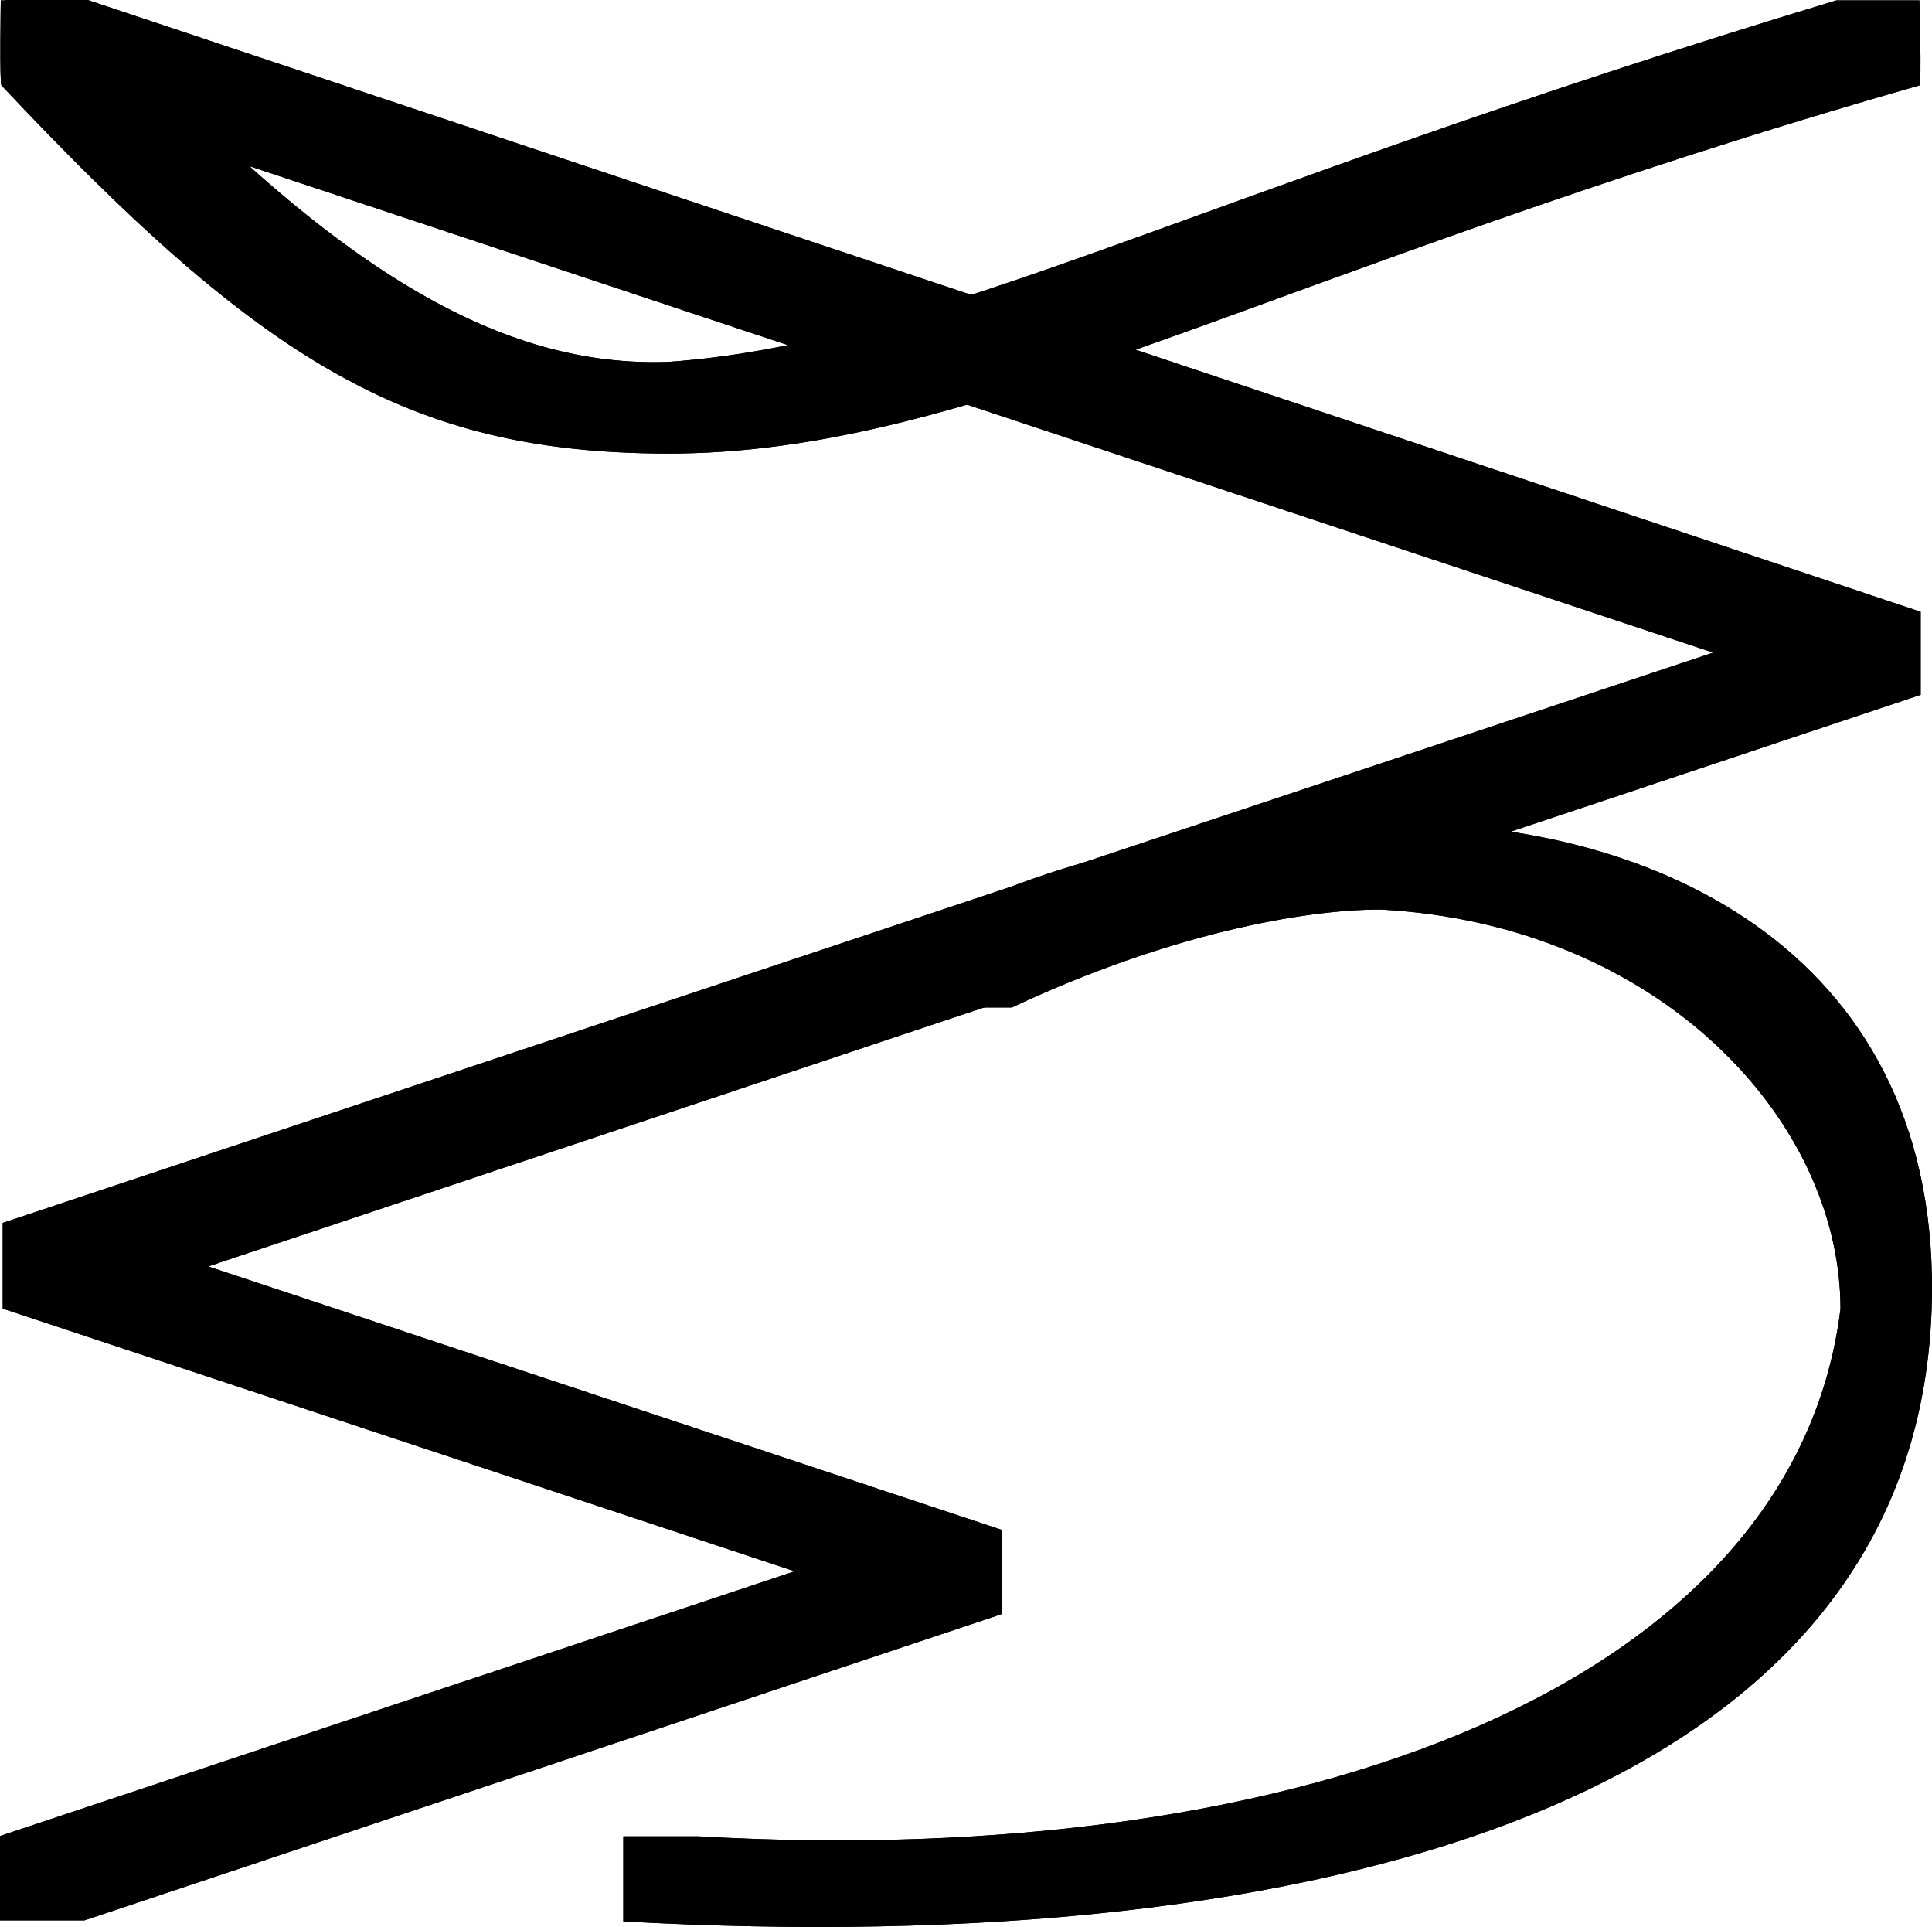 <svg width="2839.65" xmlns="http://www.w3.org/2000/svg" height="2831.696" fill="none"><g data-testid="Group"><g data-testid="14"><path d="M8 0v125l2510 834L4 1797v126l1164 386L0 2698v124h124l1348-450v-124L306 1861l2517-840V899L129 0H8Z" style="fill: rgb(0, 0, 0); fill-opacity: 1;" class="fills"/><g class="strokes"><g class="inner-stroke-shape"><defs><clipPath id="b"><use href="#a"/></clipPath><path d="M8 0v125l2510 834L4 1797v126l1164 386L0 2698v124h124l1348-450v-124L306 1861l2517-840V899L129 0H8Z" id="a" style="fill: none; stroke-width: 4; stroke: rgb(0, 0, 0); stroke-opacity: 1;"/></defs><use href="#a" clip-path="url('#b')"/></g></g></g><g data-testid="1"><path d="M126.146.5h-125s-1.983 121.826 1 125c382.18 406.609 598.983 539.344 975 541 454 2 882.477-266.195 1844-541 3.558-.983 0-125 0-125h-122c-956 289-1325.516 503.053-1716.401 531.271C743.146 540.5 490.146 406.5 126.146.5Zm1238 1358c1 81-1 122-1 122h124c230-108 429-144 542-144 409 22 676 308.875 676 587-68 549-788 826-1679 775h-110v125c1024 57 1899-177 1923-901 17-516-399-719-807-713-258-6-512.531 64.234-668 149Z" style="fill: rgb(0, 0, 0); fill-opacity: 1;" class="fills"/><g class="strokes"><g class="inner-stroke-shape"><defs><clipPath id="d"><use href="#c"/></clipPath><path d="M126.146.5h-125s-1.983 121.826 1 125c382.18 406.609 598.983 539.344 975 541 454 2 882.477-266.195 1844-541 3.558-.983 0-125 0-125h-122c-956 289-1325.516 503.053-1716.401 531.271C743.146 540.5 490.146 406.5 126.146.5Zm1238 1358c1 81-1 122-1 122h124c230-108 429-144 542-144 409 22 676 308.875 676 587-68 549-788 826-1679 775h-110v125c1024 57 1899-177 1923-901 17-516-399-719-807-713-258-6-512.531 64.234-668 149Z" id="c" style="fill: none; stroke-width: 4; stroke: rgb(0, 0, 0); stroke-opacity: 1;"/></defs><use href="#c" clip-path="url('#d')"/></g></g></g></g></svg>